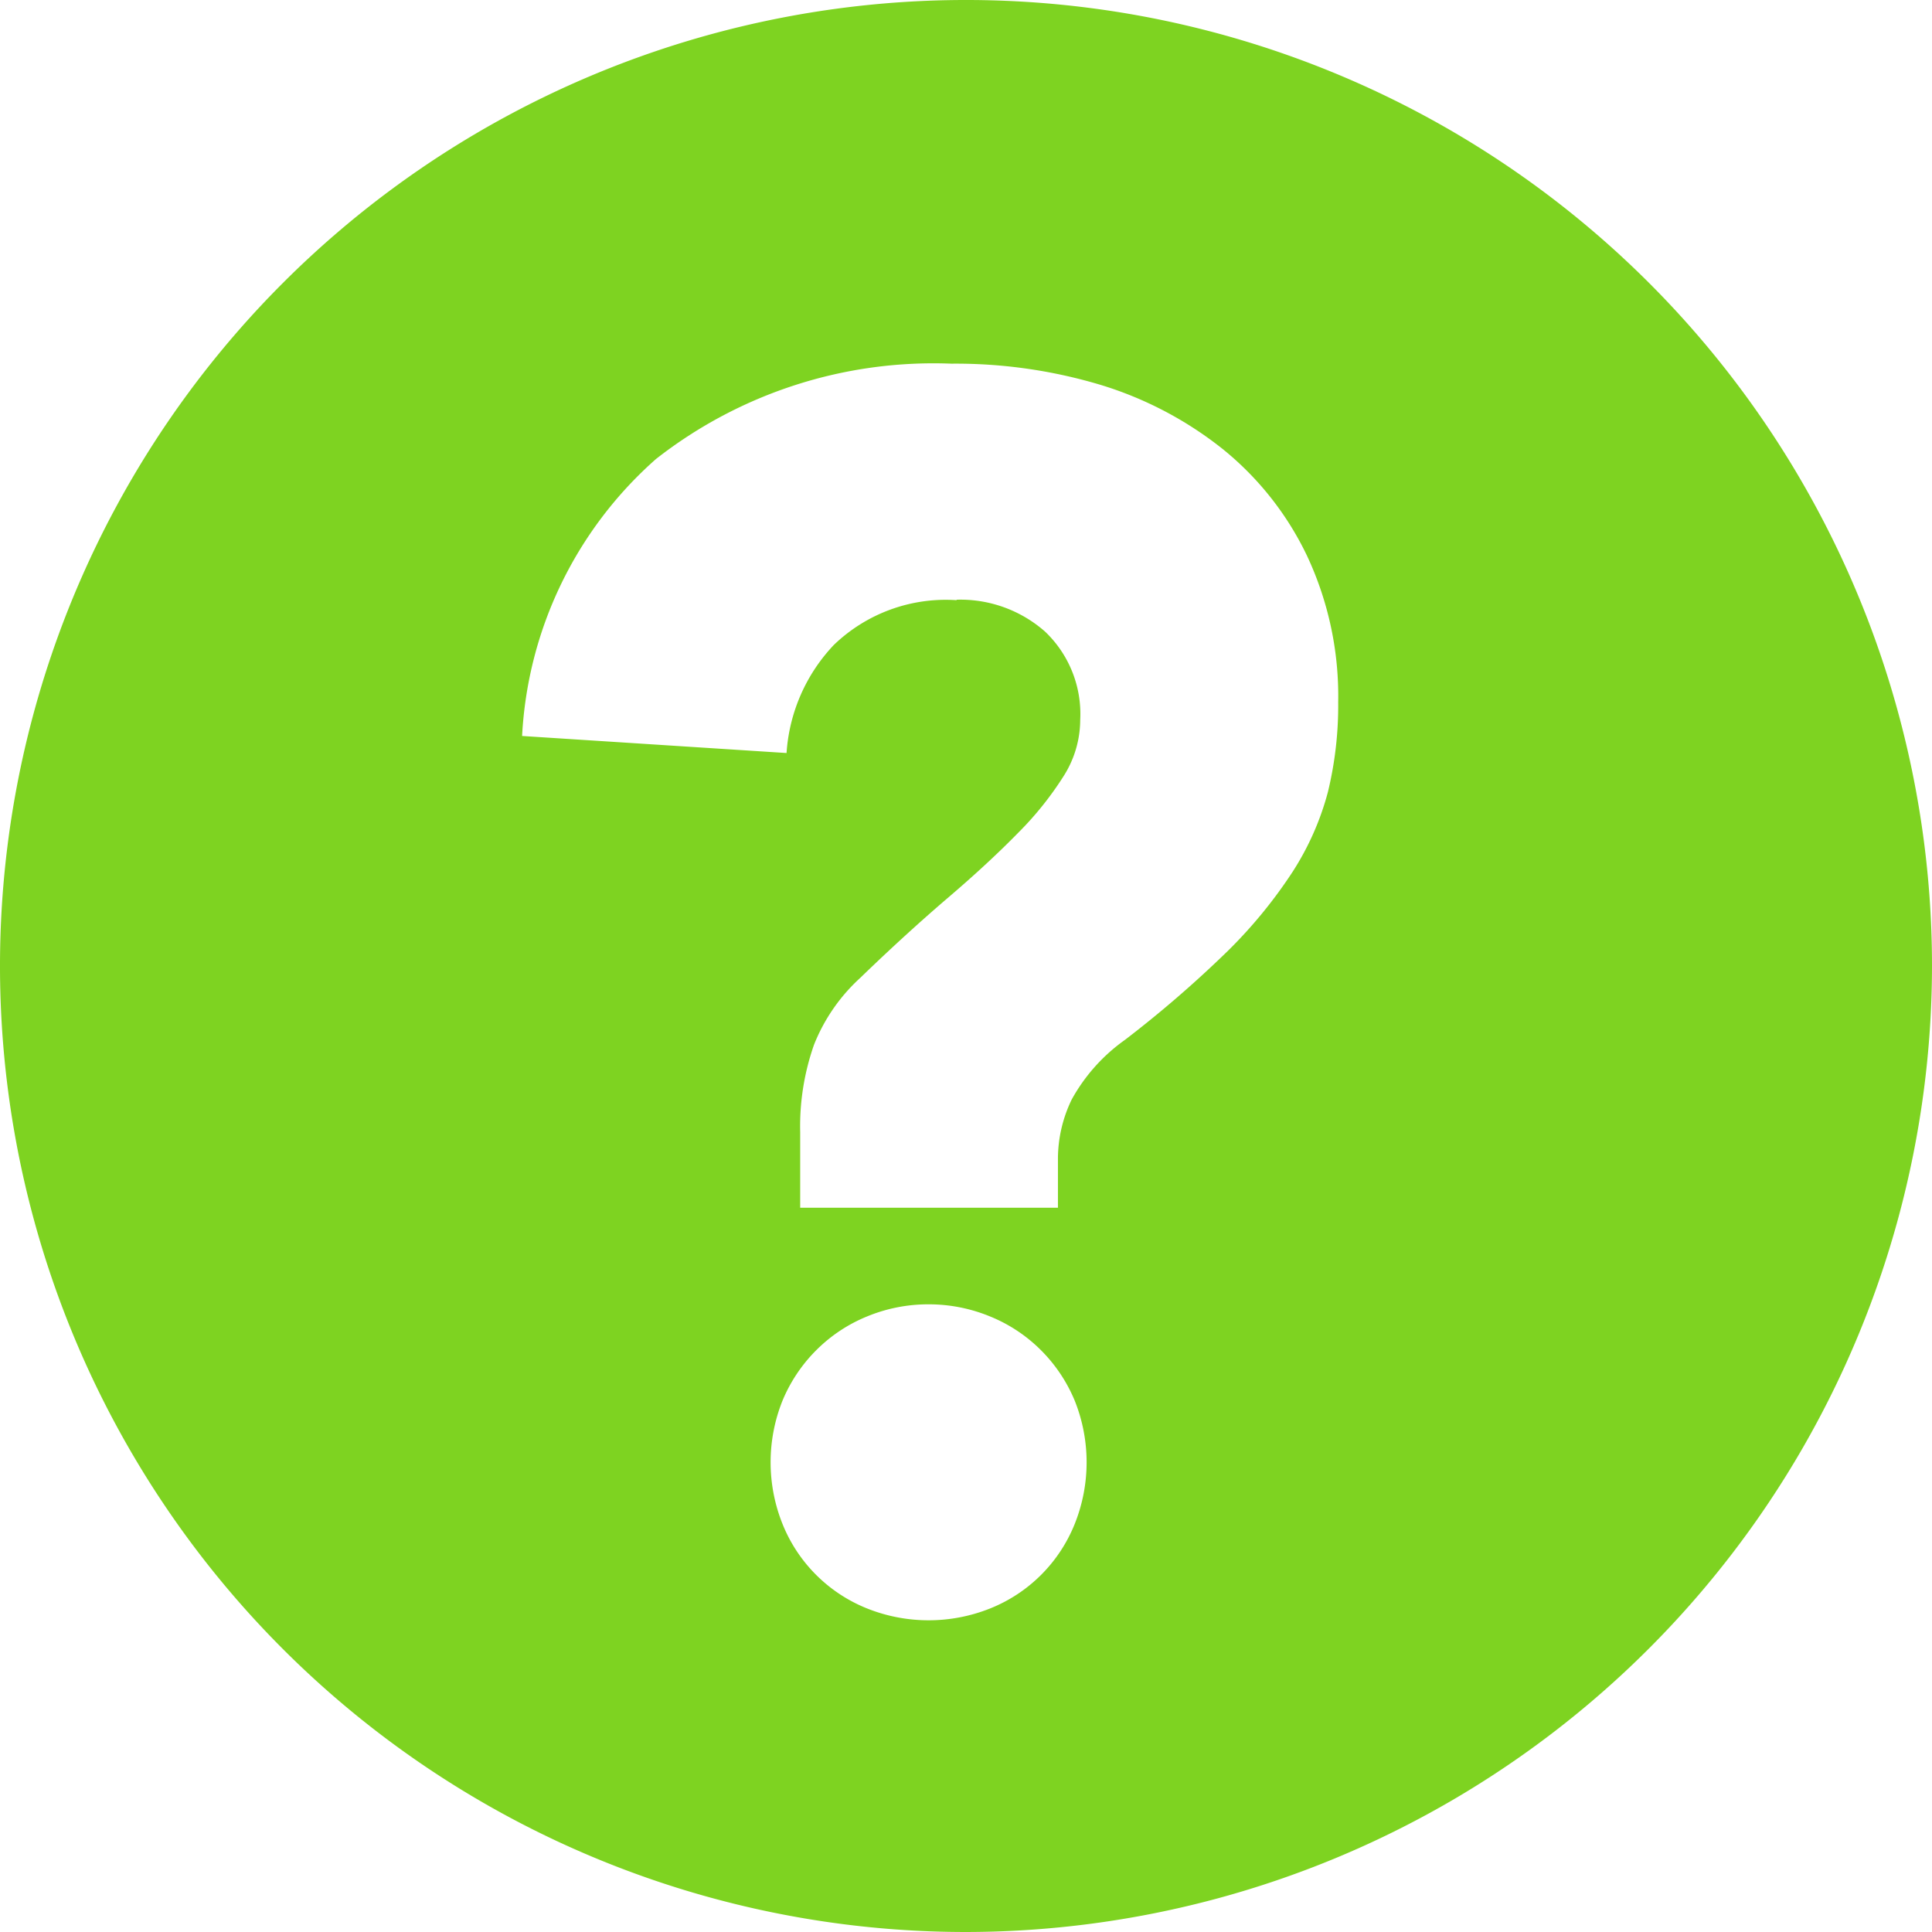 <svg xmlns="http://www.w3.org/2000/svg" viewBox="0 0 17 17" width="18px" height="18px">
  <defs>
    <style>
      .cls-1 {
        fill: #7ed321;
      }
    </style>
  </defs>
  <path id="icon_tooltip_help" class="cls-1" d="M8.5,17A8.5,8.5,0,1,1,17,8.5,8.51,8.51,0,0,1,8.5,17Zm-.325-5.523a1.408,1.408,0,0,0-.544.106,1.351,1.351,0,0,0-.445.294,1.368,1.368,0,0,0-.3.446,1.458,1.458,0,0,0,0,1.088,1.336,1.336,0,0,0,.741.741,1.458,1.458,0,0,0,1.088,0,1.336,1.336,0,0,0,.741-.741,1.458,1.458,0,0,0,0-1.088,1.368,1.368,0,0,0-.3-.446,1.351,1.351,0,0,0-.446-.294A1.411,1.411,0,0,0,8.175,11.477Zm.242-6.2a1.126,1.126,0,0,1,.778.28,1,1,0,0,1,.31.778.926.926,0,0,1-.144.491,2.887,2.887,0,0,1-.4.5c-.173.177-.379.368-.612.567s-.5.441-.778.71a1.591,1.591,0,0,0-.408.589,2.163,2.163,0,0,0-.122.77v.665H9.309v-.438a1.2,1.2,0,0,1,.121-.514A1.575,1.575,0,0,1,9.9,9.149a10.067,10.067,0,0,0,.9-.778,4.2,4.2,0,0,0,.574-.7,2.458,2.458,0,0,0,.31-.7,3.227,3.227,0,0,0,.091-.793A2.907,2.907,0,0,0,11.5,4.889a2.706,2.706,0,0,0-.74-.937,3.238,3.238,0,0,0-1.081-.567A4.434,4.434,0,0,0,8.372,3.2a3.96,3.96,0,0,0-2.6.839A3.494,3.494,0,0,0,4.594,6.476l2.327.15a1.528,1.528,0,0,1,.416-.951A1.419,1.419,0,0,1,8.417,5.281Z"/>
</svg>
